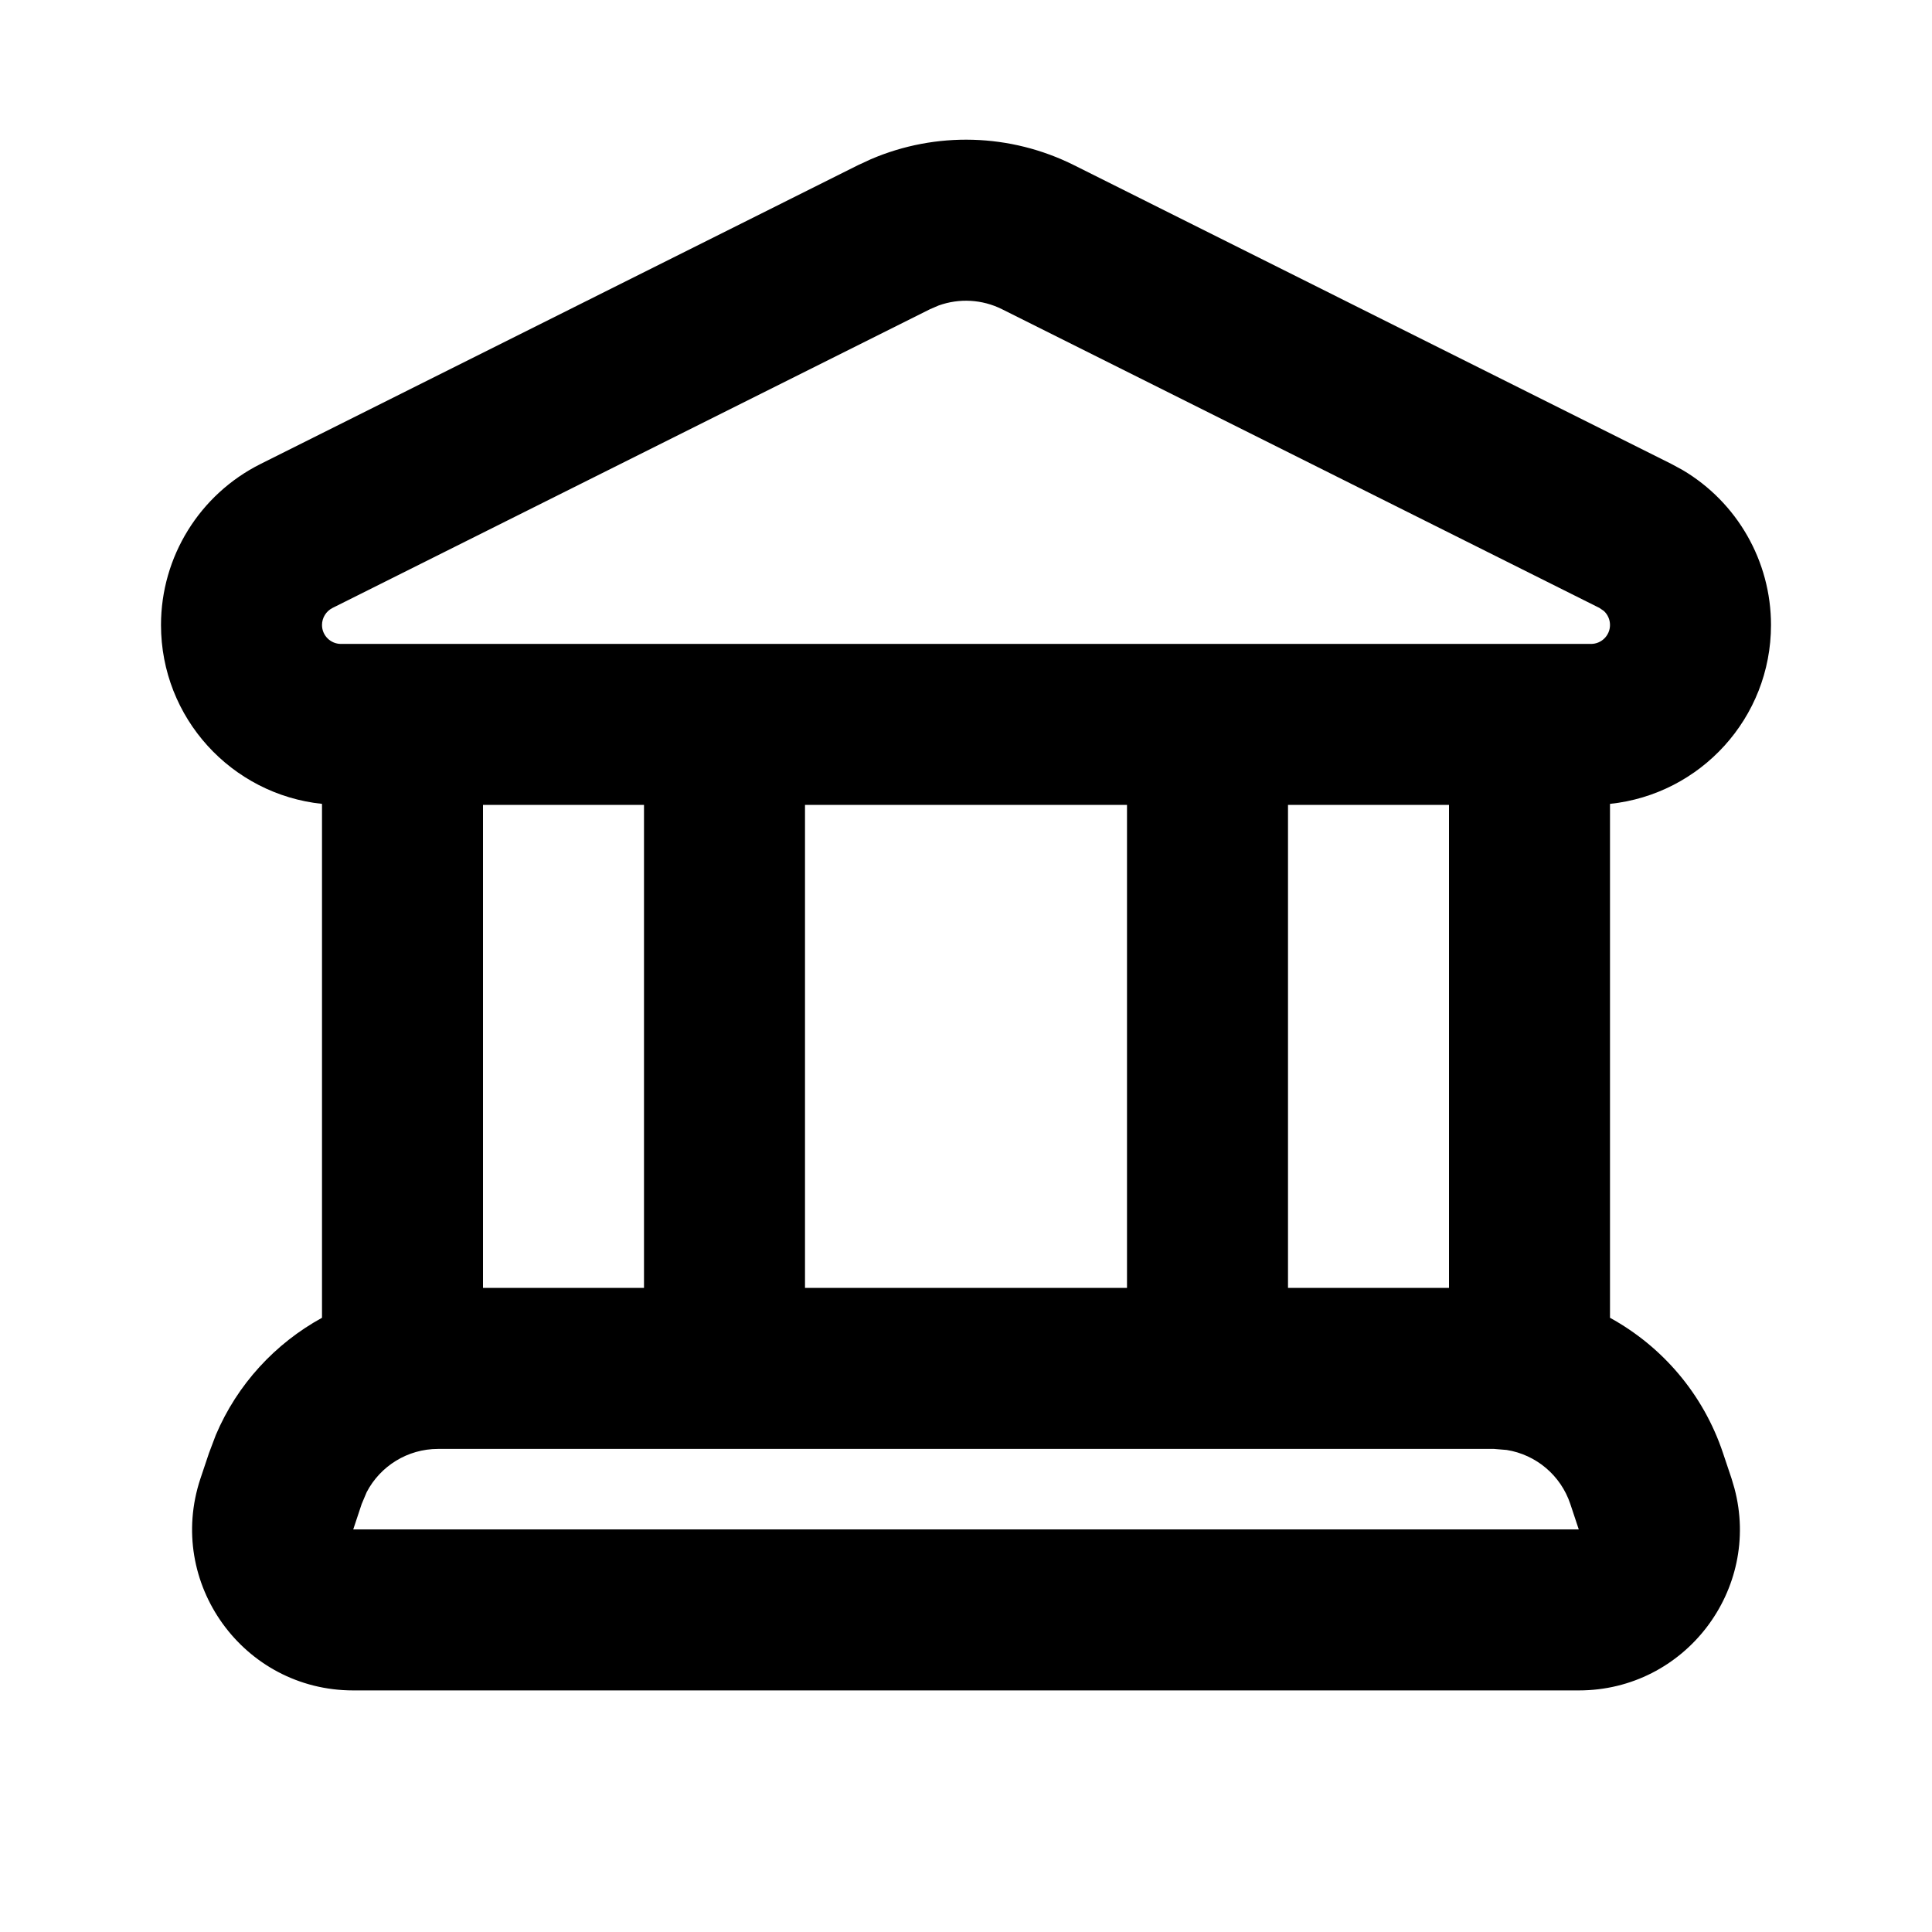 <svg width="24" height="24" viewBox="0 0 24 24" xmlns="http://www.w3.org/2000/svg">
<path d="M20 7.764C20 7.697 19.972 7.634 19.924 7.59L19.869 7.552L12.447 3.841C12.201 3.718 11.916 3.703 11.66 3.795L11.553 3.841L4.131 7.552C4.051 7.592 4 7.675 4 7.764C4 7.894 4.106 7.999 4.236 7.999H19.764C19.894 7.999 20 7.894 20 7.764ZM5.441 17.999C5.065 17.999 4.725 18.21 4.555 18.536L4.493 18.683L4.388 18.999H19.612L19.507 18.683C19.388 18.326 19.08 18.07 18.717 18.012L18.559 17.999H5.441ZM16 15.999H18V9.999H16V15.999ZM10 15.999H14V9.999H10V15.999ZM6 15.999H8V9.999H6V15.999ZM22 7.764C22 8.919 21.124 9.868 20 9.986V16.37C20.648 16.726 21.159 17.316 21.404 18.051L21.51 18.367L21.546 18.489C21.881 19.744 20.935 20.999 19.612 20.999H4.388C3.023 20.999 2.059 19.663 2.49 18.367L2.596 18.051L2.681 17.826C2.948 17.196 3.419 16.689 4 16.37V9.986C2.876 9.868 2 8.919 2 7.764C2 6.917 2.479 6.143 3.236 5.764L10.658 2.052L10.818 1.978C11.627 1.631 12.55 1.656 13.342 2.052L20.764 5.764L20.902 5.839C21.579 6.239 22 6.97 22 7.764Z"/>
</svg>
